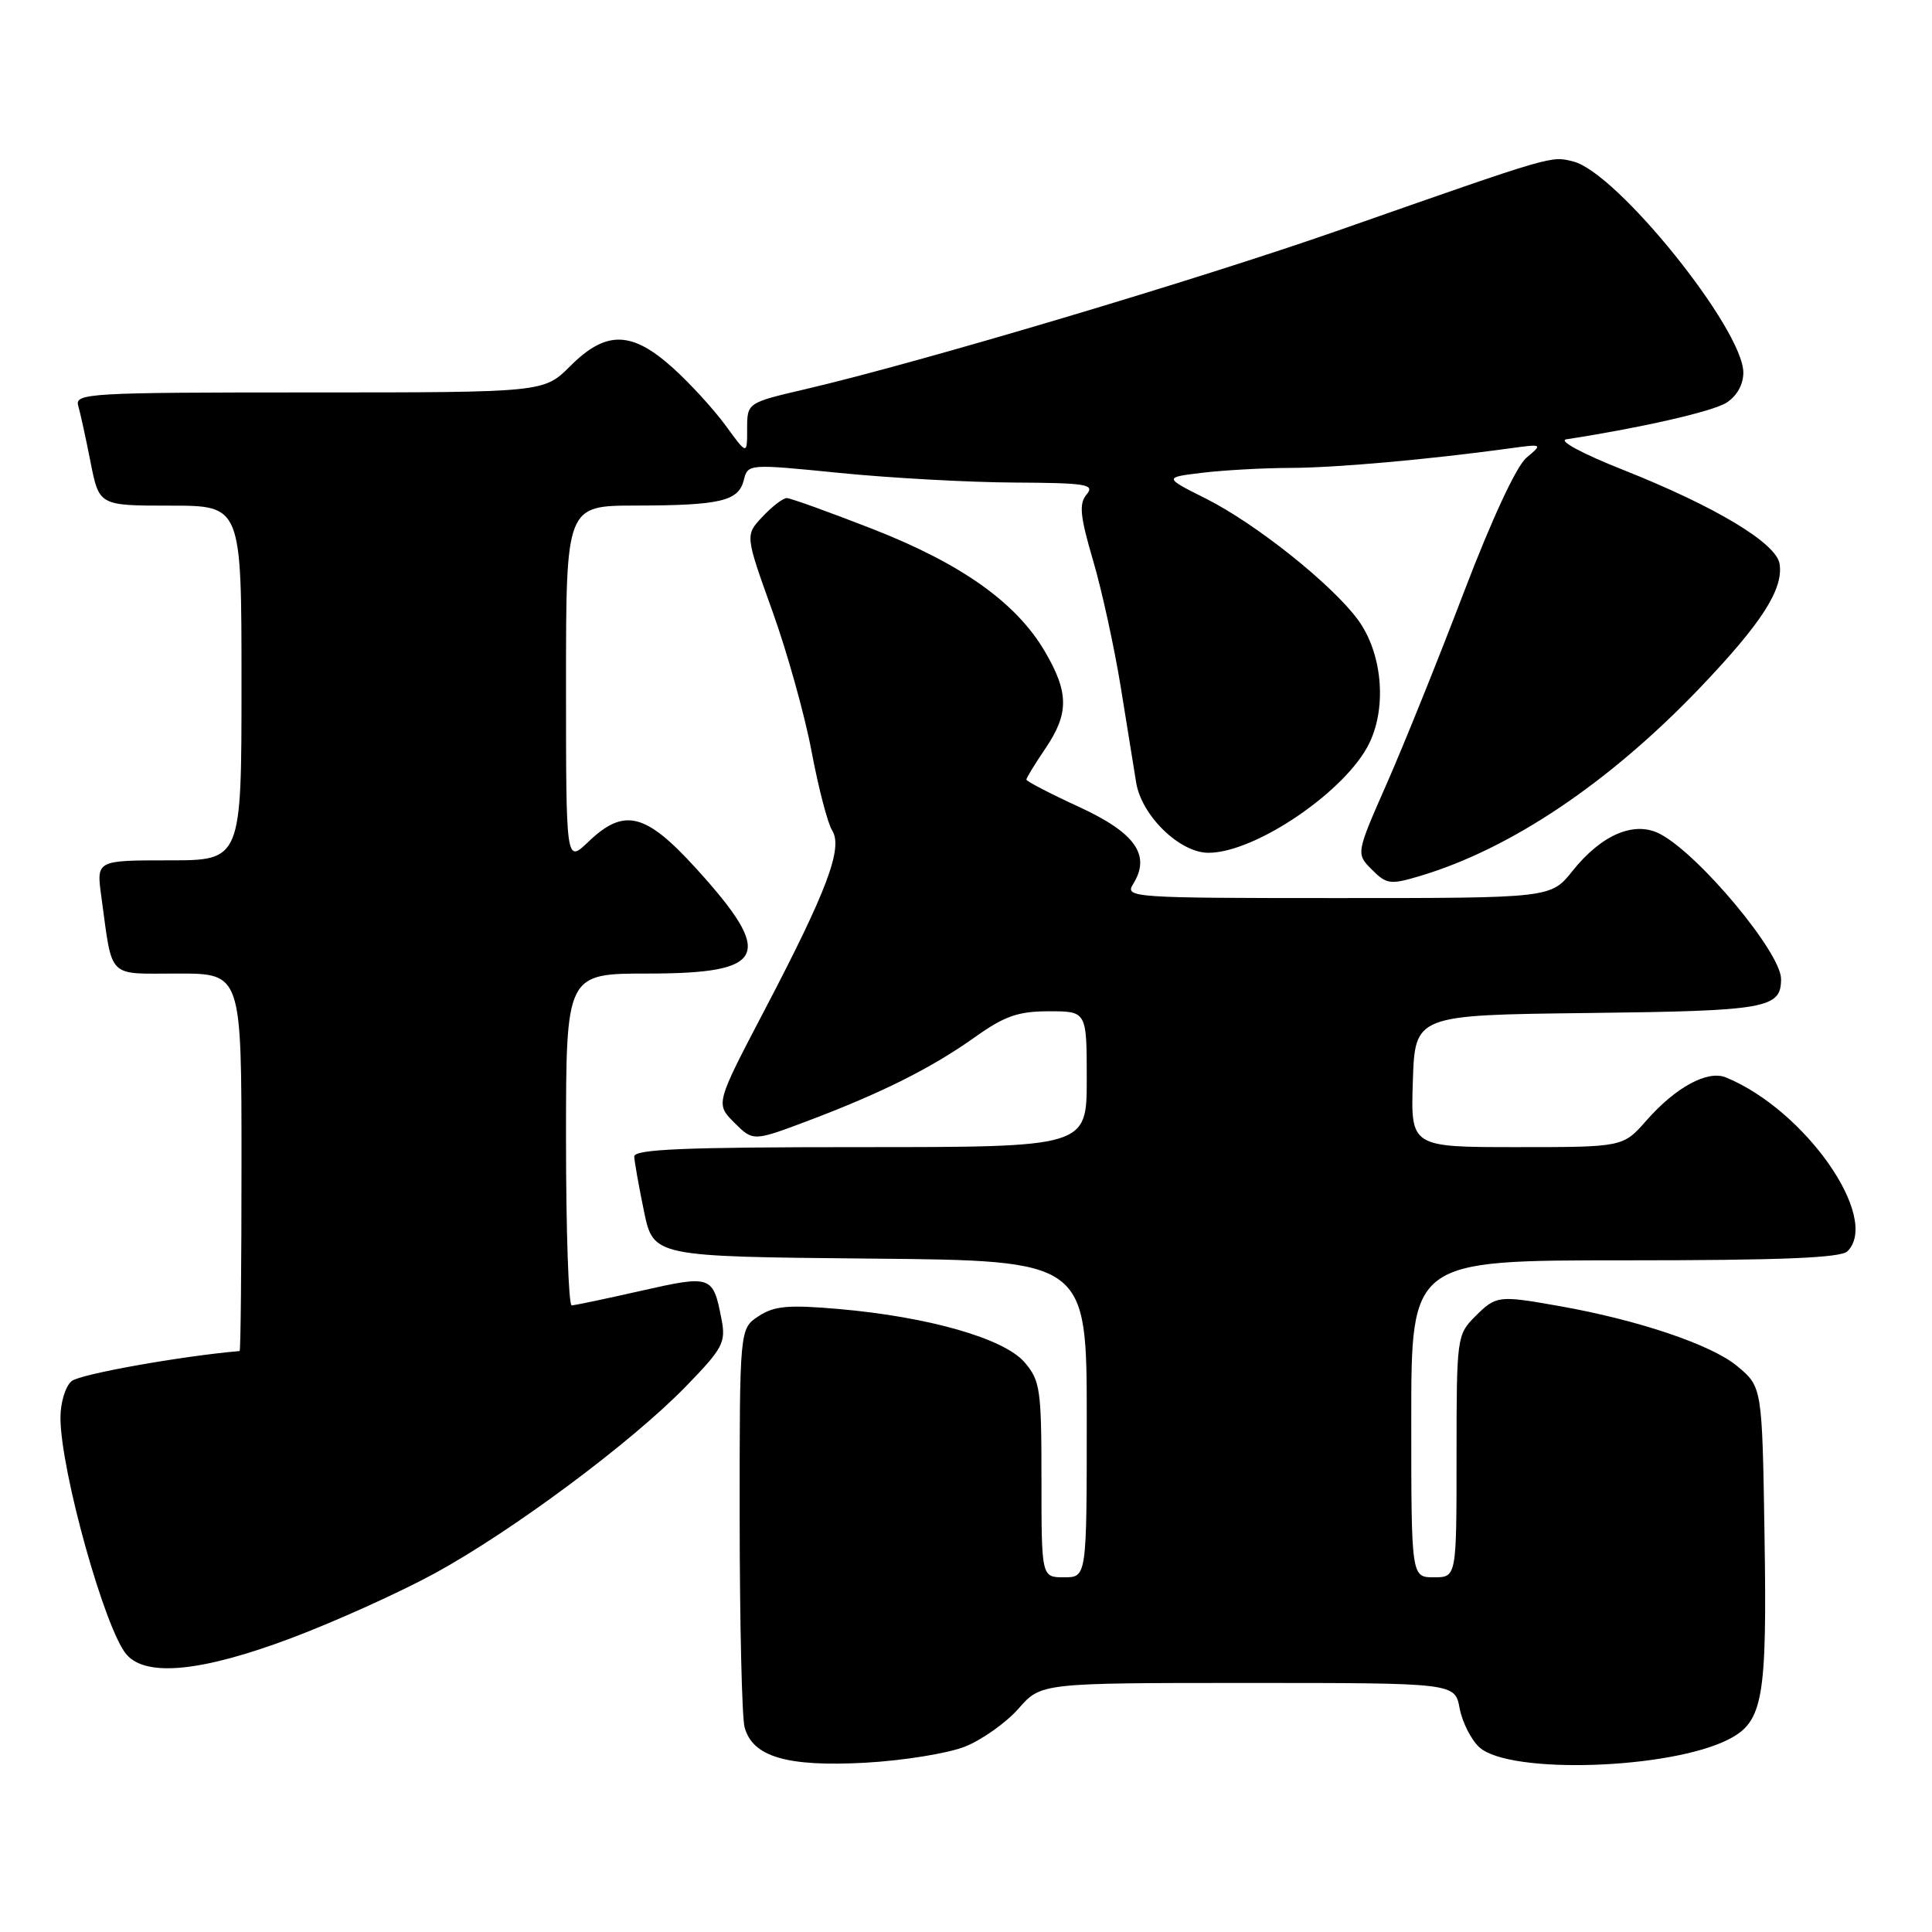 <?xml version="1.0" encoding="UTF-8" standalone="no"?>
<!DOCTYPE svg PUBLIC "-//W3C//DTD SVG 1.1//EN" "http://www.w3.org/Graphics/SVG/1.1/DTD/svg11.dtd" >
<svg xmlns="http://www.w3.org/2000/svg" xmlns:xlink="http://www.w3.org/1999/xlink" version="1.1" viewBox="0 0 256 256">
 <g >
 <path fill="currentColor"
d=" M 127.88 231.43 C 130.13 230.53 133.32 228.26 134.96 226.40 C 137.94 223.00 137.94 223.00 165.36 223.00 C 192.78 223.00 192.78 223.00 193.41 226.36 C 193.76 228.21 194.94 230.54 196.03 231.53 C 200.03 235.15 221.36 234.45 229.10 230.45 C 233.61 228.12 234.15 225.05 233.81 203.53 C 233.50 183.78 233.50 183.78 230.19 181.02 C 226.79 178.18 217.05 174.90 206.57 173.05 C 198.51 171.63 198.25 171.66 195.45 174.45 C 193.05 176.86 193.00 177.25 193.00 192.95 C 193.00 209.00 193.00 209.00 190.00 209.00 C 187.00 209.00 187.00 209.00 187.00 188.00 C 187.00 167.00 187.00 167.00 215.30 167.00 C 235.98 167.00 243.92 166.68 244.80 165.80 C 249.21 161.39 239.18 147.05 228.68 142.76 C 226.26 141.77 222.04 144.06 218.18 148.45 C 215.06 152.00 215.06 152.00 200.99 152.00 C 186.92 152.00 186.92 152.00 187.21 143.25 C 187.50 134.50 187.50 134.50 210.42 134.23 C 234.14 133.95 236.00 133.62 236.00 129.72 C 236.00 126.24 225.16 113.24 219.98 110.51 C 216.59 108.73 212.24 110.56 208.37 115.40 C 205.50 119.00 205.50 119.00 177.24 119.00 C 150.00 119.00 149.02 118.93 150.14 117.15 C 152.53 113.33 150.46 110.37 143.00 106.93 C 139.15 105.16 136.00 103.52 136.00 103.30 C 136.00 103.08 137.12 101.24 138.50 99.21 C 141.66 94.56 141.65 91.78 138.45 86.32 C 134.65 79.85 127.41 74.70 115.59 70.08 C 109.85 67.84 104.75 66.00 104.25 66.00 C 103.75 66.00 102.31 67.11 101.04 68.46 C 98.73 70.91 98.73 70.91 102.33 80.93 C 104.31 86.43 106.66 94.85 107.55 99.63 C 108.45 104.41 109.67 109.10 110.27 110.05 C 111.72 112.38 109.59 118.03 101.29 133.88 C 94.81 146.26 94.81 146.26 97.30 148.76 C 99.80 151.25 99.80 151.25 107.15 148.48 C 116.88 144.80 123.47 141.50 129.25 137.38 C 133.13 134.62 134.93 134.00 139.00 134.00 C 144.00 134.00 144.00 134.00 144.00 143.00 C 144.00 152.00 144.00 152.00 114.00 152.00 C 90.64 152.00 84.01 152.28 84.04 153.25 C 84.07 153.94 84.65 157.20 85.33 160.50 C 86.58 166.50 86.58 166.50 115.29 166.77 C 144.00 167.03 144.00 167.03 144.00 188.02 C 144.00 209.00 144.00 209.00 141.00 209.00 C 138.00 209.00 138.00 209.00 138.00 196.06 C 138.00 184.07 137.83 182.92 135.75 180.50 C 133.03 177.35 123.04 174.49 111.14 173.45 C 104.46 172.87 102.60 173.03 100.52 174.40 C 98.00 176.05 98.00 176.05 98.01 201.27 C 98.02 215.15 98.31 227.56 98.66 228.86 C 99.71 232.79 104.28 234.13 114.65 233.57 C 119.68 233.29 125.63 232.33 127.88 231.43 Z  M 38.64 217.04 C 44.43 214.86 52.95 211.01 57.58 208.49 C 67.91 202.85 83.67 191.13 90.88 183.71 C 95.78 178.67 96.20 177.88 95.61 174.84 C 94.49 169.00 94.29 168.93 84.98 171.03 C 80.31 172.09 76.16 172.96 75.75 172.97 C 75.34 172.99 75.00 163.10 75.00 151.00 C 75.00 129.00 75.00 129.00 85.88 129.00 C 101.60 129.00 102.70 126.60 92.28 115.12 C 85.53 107.69 82.71 106.99 77.94 111.56 C 75.00 114.37 75.00 114.37 75.00 90.69 C 75.00 67.00 75.00 67.00 84.25 66.99 C 95.47 66.97 97.86 66.40 98.56 63.61 C 99.10 61.46 99.16 61.46 111.30 62.67 C 118.01 63.34 128.39 63.91 134.37 63.94 C 143.99 63.99 145.10 64.18 143.98 65.52 C 142.95 66.76 143.11 68.38 144.84 74.27 C 146.01 78.25 147.65 85.78 148.50 91.00 C 149.34 96.22 150.27 101.94 150.55 103.71 C 151.27 108.09 156.32 113.00 160.12 113.00 C 166.38 113.00 178.48 104.73 181.48 98.40 C 183.80 93.51 183.12 86.44 179.91 82.09 C 176.44 77.39 166.42 69.41 159.85 66.10 C 154.19 63.26 154.19 63.26 159.35 62.64 C 162.18 62.30 167.43 62.01 171.00 62.00 C 177.01 61.98 189.18 60.90 199.98 59.42 C 204.43 58.81 204.45 58.82 202.26 60.65 C 200.93 61.77 197.66 68.81 193.98 78.45 C 190.64 87.22 186.05 98.61 183.79 103.75 C 179.67 113.11 179.67 113.11 181.78 115.23 C 183.74 117.19 184.22 117.25 188.20 116.06 C 200.22 112.46 213.25 103.69 225.25 91.14 C 233.43 82.57 236.30 78.11 235.81 74.74 C 235.41 71.98 227.32 67.12 215.05 62.25 C 209.64 60.11 206.44 58.38 207.55 58.21 C 217.44 56.69 226.90 54.53 228.75 53.37 C 230.13 52.50 231.00 50.96 231.00 49.38 C 231.00 43.63 214.27 22.86 208.47 21.40 C 205.47 20.65 206.10 20.46 177.50 30.48 C 158.81 37.03 121.96 48.01 106.75 51.56 C 99.00 53.37 99.00 53.37 99.00 56.83 C 99.00 60.30 99.00 60.30 96.16 56.40 C 94.60 54.26 91.45 50.81 89.16 48.75 C 83.70 43.83 80.30 43.77 75.57 48.50 C 72.07 52.00 72.07 52.00 40.97 52.00 C 11.82 52.00 9.90 52.11 10.36 53.75 C 10.64 54.71 11.38 58.09 12.00 61.25 C 13.14 67.00 13.14 67.00 22.57 67.00 C 32.00 67.00 32.00 67.00 32.00 90.50 C 32.00 114.00 32.00 114.00 22.39 114.00 C 12.77 114.00 12.77 114.00 13.42 118.75 C 14.95 129.89 14.07 129.00 23.58 129.00 C 32.00 129.00 32.00 129.00 32.00 154.00 C 32.00 167.75 31.89 179.01 31.75 179.02 C 23.92 179.70 10.61 182.08 9.50 183.00 C 8.66 183.69 8.01 185.85 8.01 187.87 C 8.04 194.93 13.92 215.97 16.78 219.25 C 19.40 222.25 26.81 221.50 38.64 217.04 Z "/>
</g>
</svg>